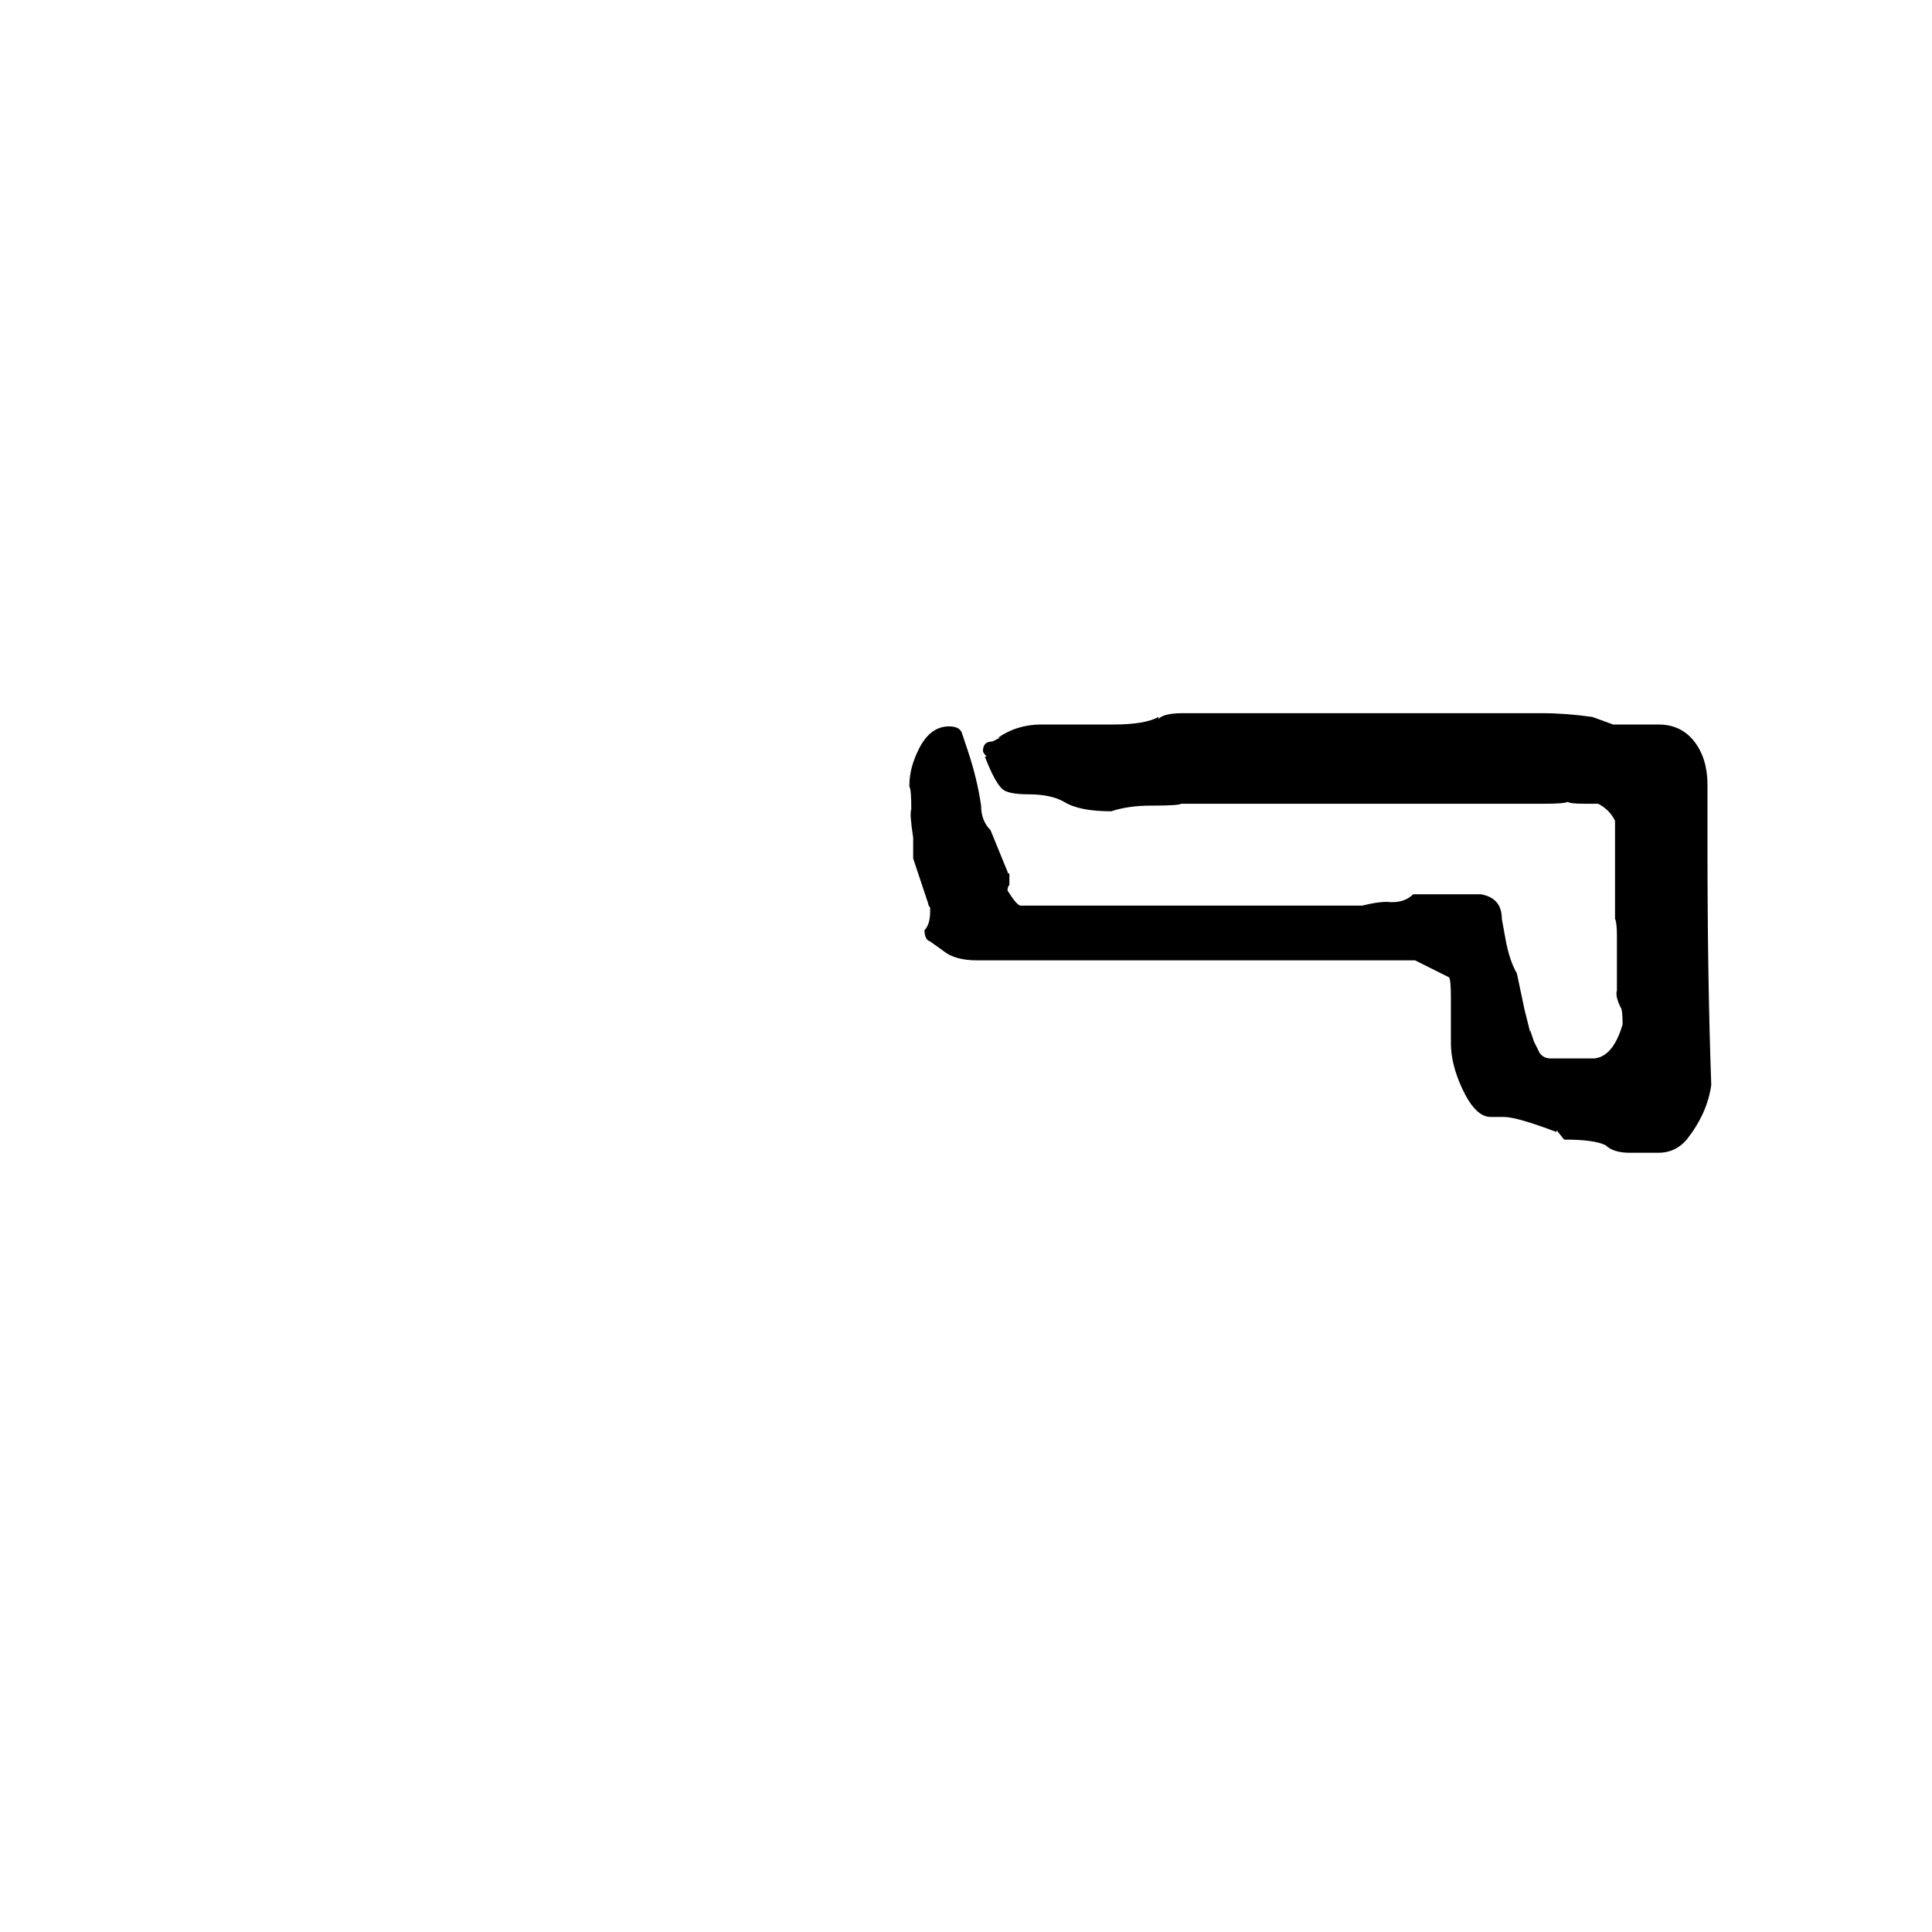<svg xmlns="http://www.w3.org/2000/svg" viewBox="0 -800 1024 1024">
	<path fill="#000000" d="M482 -383V-384Q482 -393 487 -403Q493 -415 503 -415Q509 -415 510 -411L513 -402Q518 -387 520 -373Q520 -365 525 -360L534 -338Q534 -337 535 -337V-331Q534 -330 534 -328Q539 -320 541 -320H722Q730 -322 735 -322Q744 -321 749 -326H785Q796 -324 796 -313L798 -302Q800 -291 804 -284L808 -265L811 -253V-254Q812 -251 813 -248L816 -242Q818 -239 822 -239H845Q855 -240 860 -257Q860 -265 859 -266Q856 -272 857 -275V-304Q857 -311 856 -313V-365Q853 -371 847 -374H840Q832 -374 831 -375Q829 -374 819 -374H626Q625 -373 610 -373Q598 -373 589 -370Q572 -370 564 -375Q557 -379 545 -379Q534 -379 531 -382Q527 -386 522 -399H523Q521 -401 521 -402Q521 -407 526 -407L530 -409H529Q539 -416 552 -416H590Q607 -416 614 -420V-419Q617 -422 627 -422H817Q830 -422 844 -420L855 -416H879Q891 -416 898 -407Q905 -398 905 -384V-351Q905 -281 907 -225Q905 -210 894 -196Q888 -189 879 -189H864Q855 -189 851 -193Q845 -196 829 -196L825 -201V-200Q804 -208 797 -208H790Q782 -208 775 -223Q769 -236 769 -247V-271Q769 -281 768 -282L750 -291H518Q506 -291 500 -296L493 -301Q490 -302 490 -307Q493 -310 493 -317V-319Q492 -320 492 -321L484 -345V-356Q482 -369 483 -371Q483 -382 482 -383Z"/>
</svg>